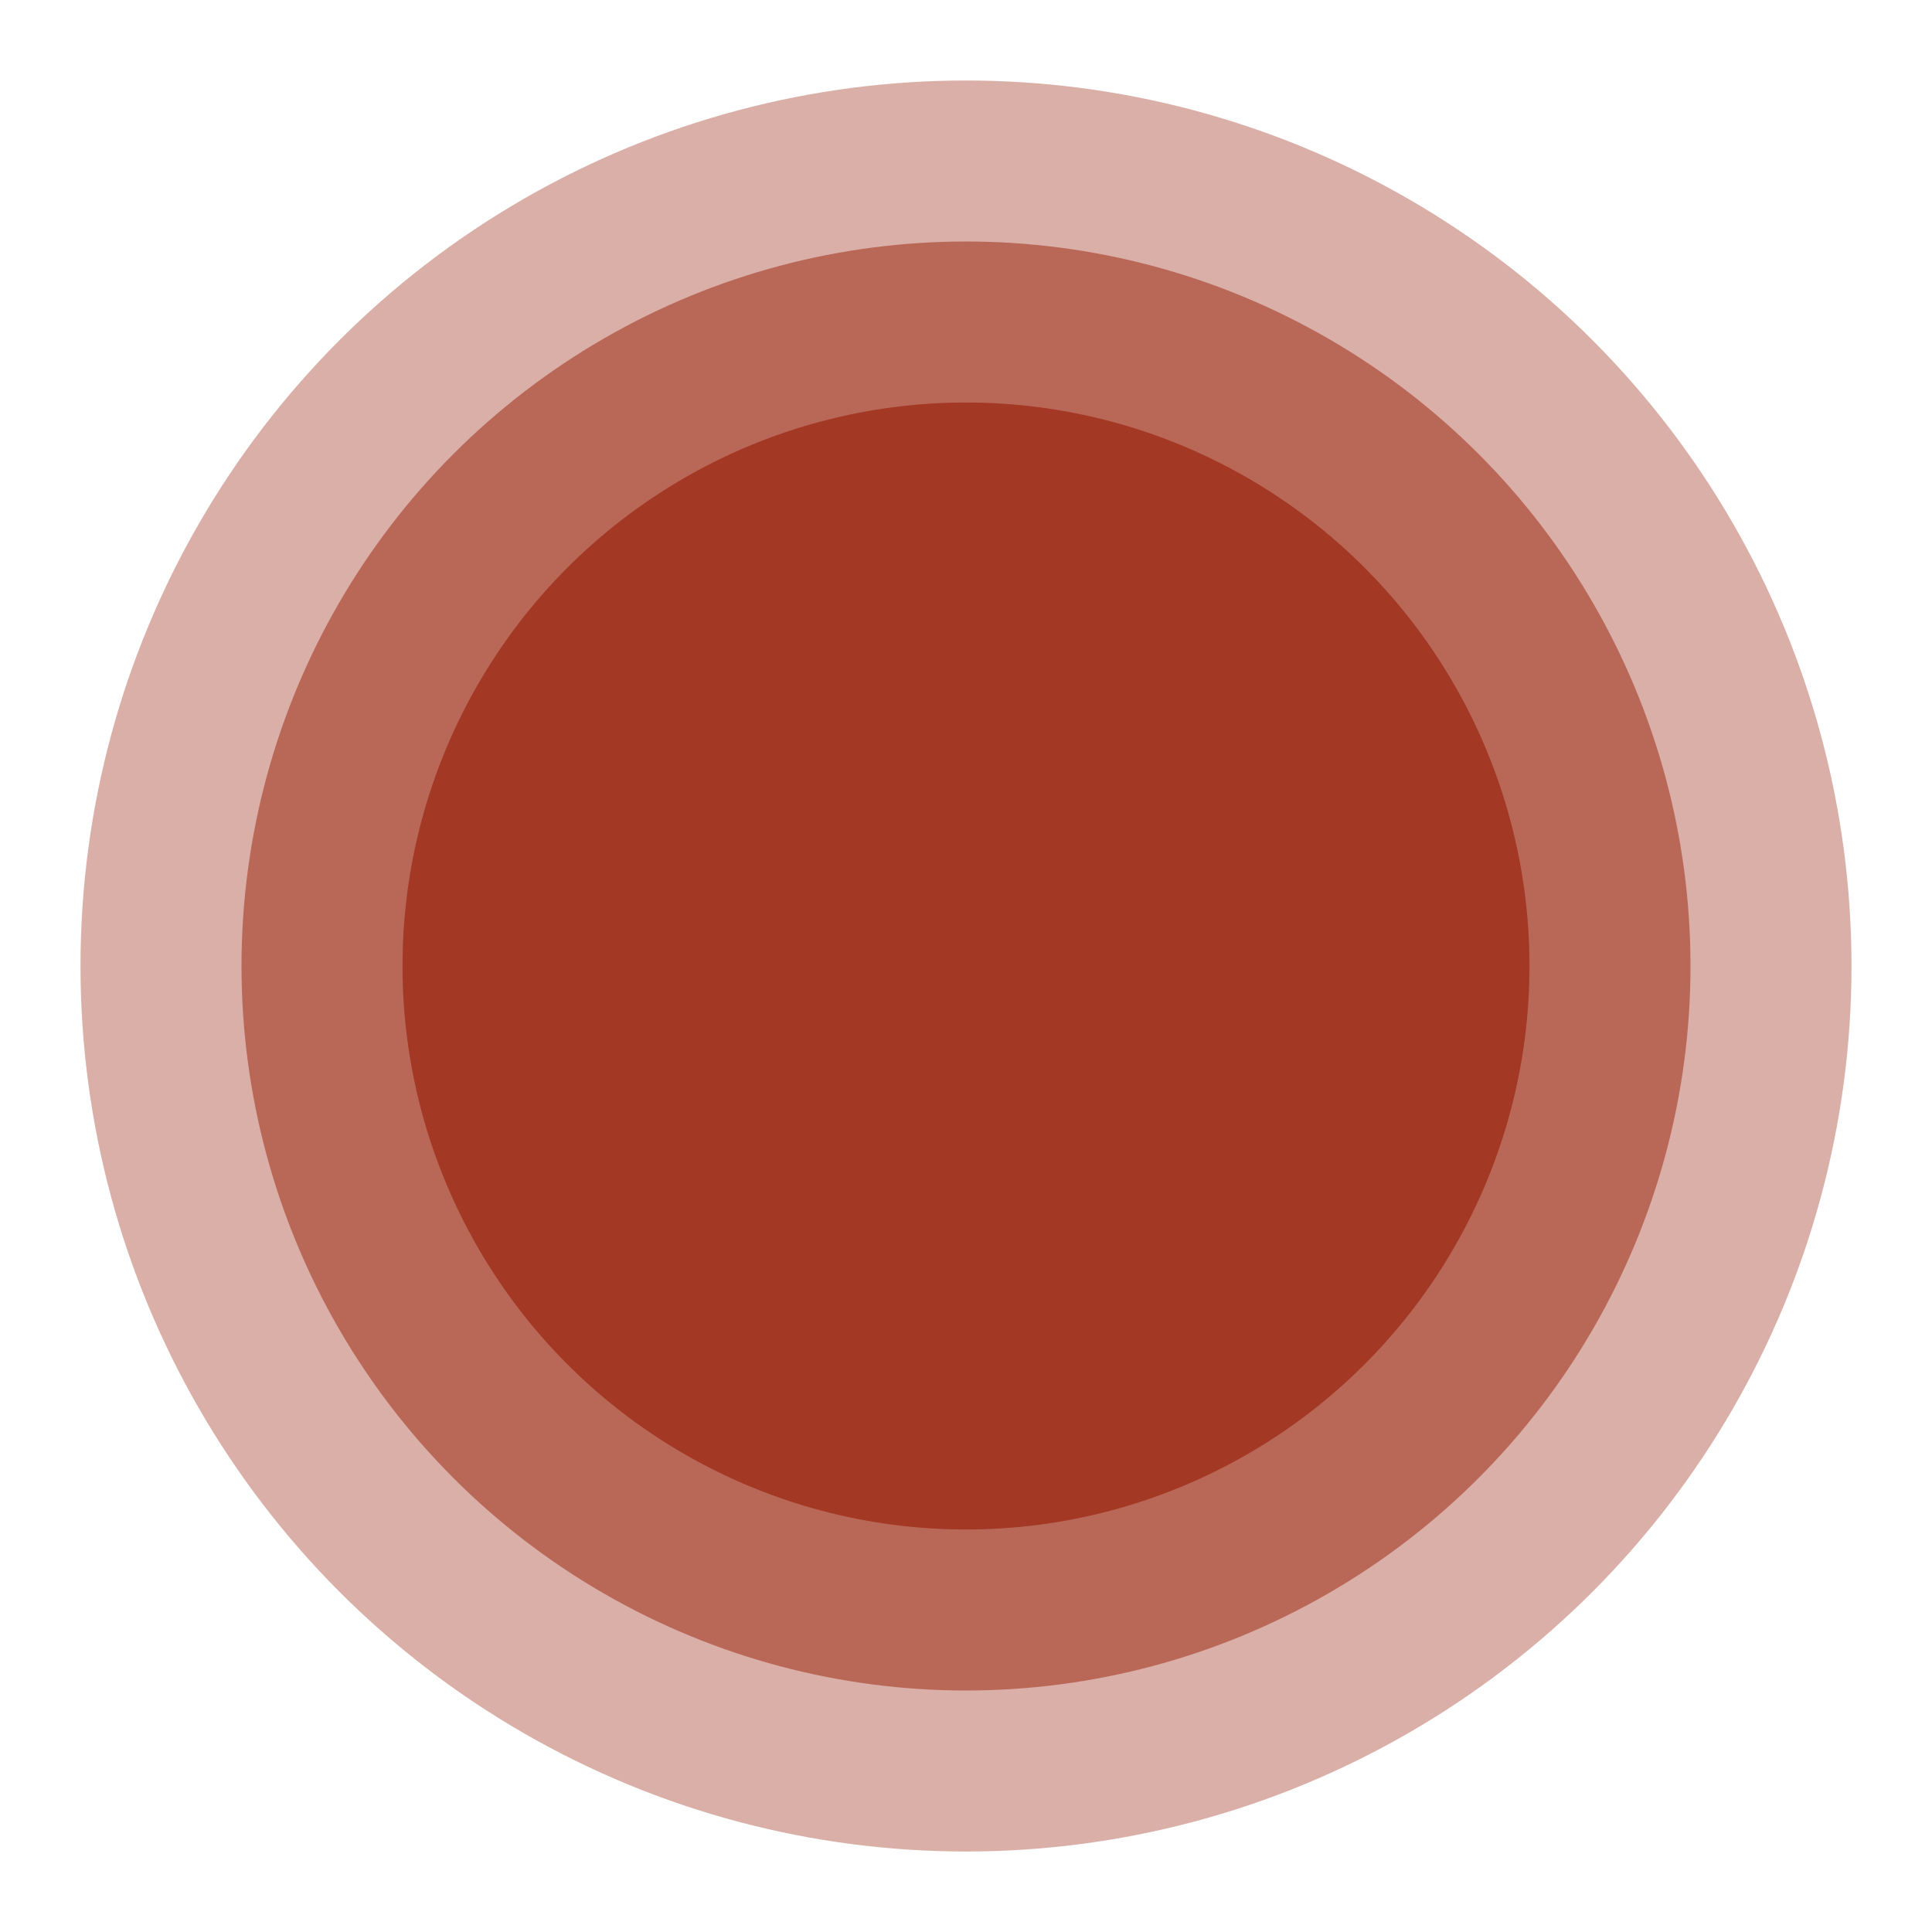 <?xml version="1.0" encoding="UTF-8"?>
<svg xmlns="http://www.w3.org/2000/svg" fill="#A43925" viewBox="0 0 240 240" width="50" height="50">
  <circle cx="120" cy="120" opacity="1" r="70"></circle>
  <circle cx="120" cy="120" opacity=".6" r="90"></circle>
  <circle cx="120" cy="120" opacity=".4" r="110"></circle>
</svg>
